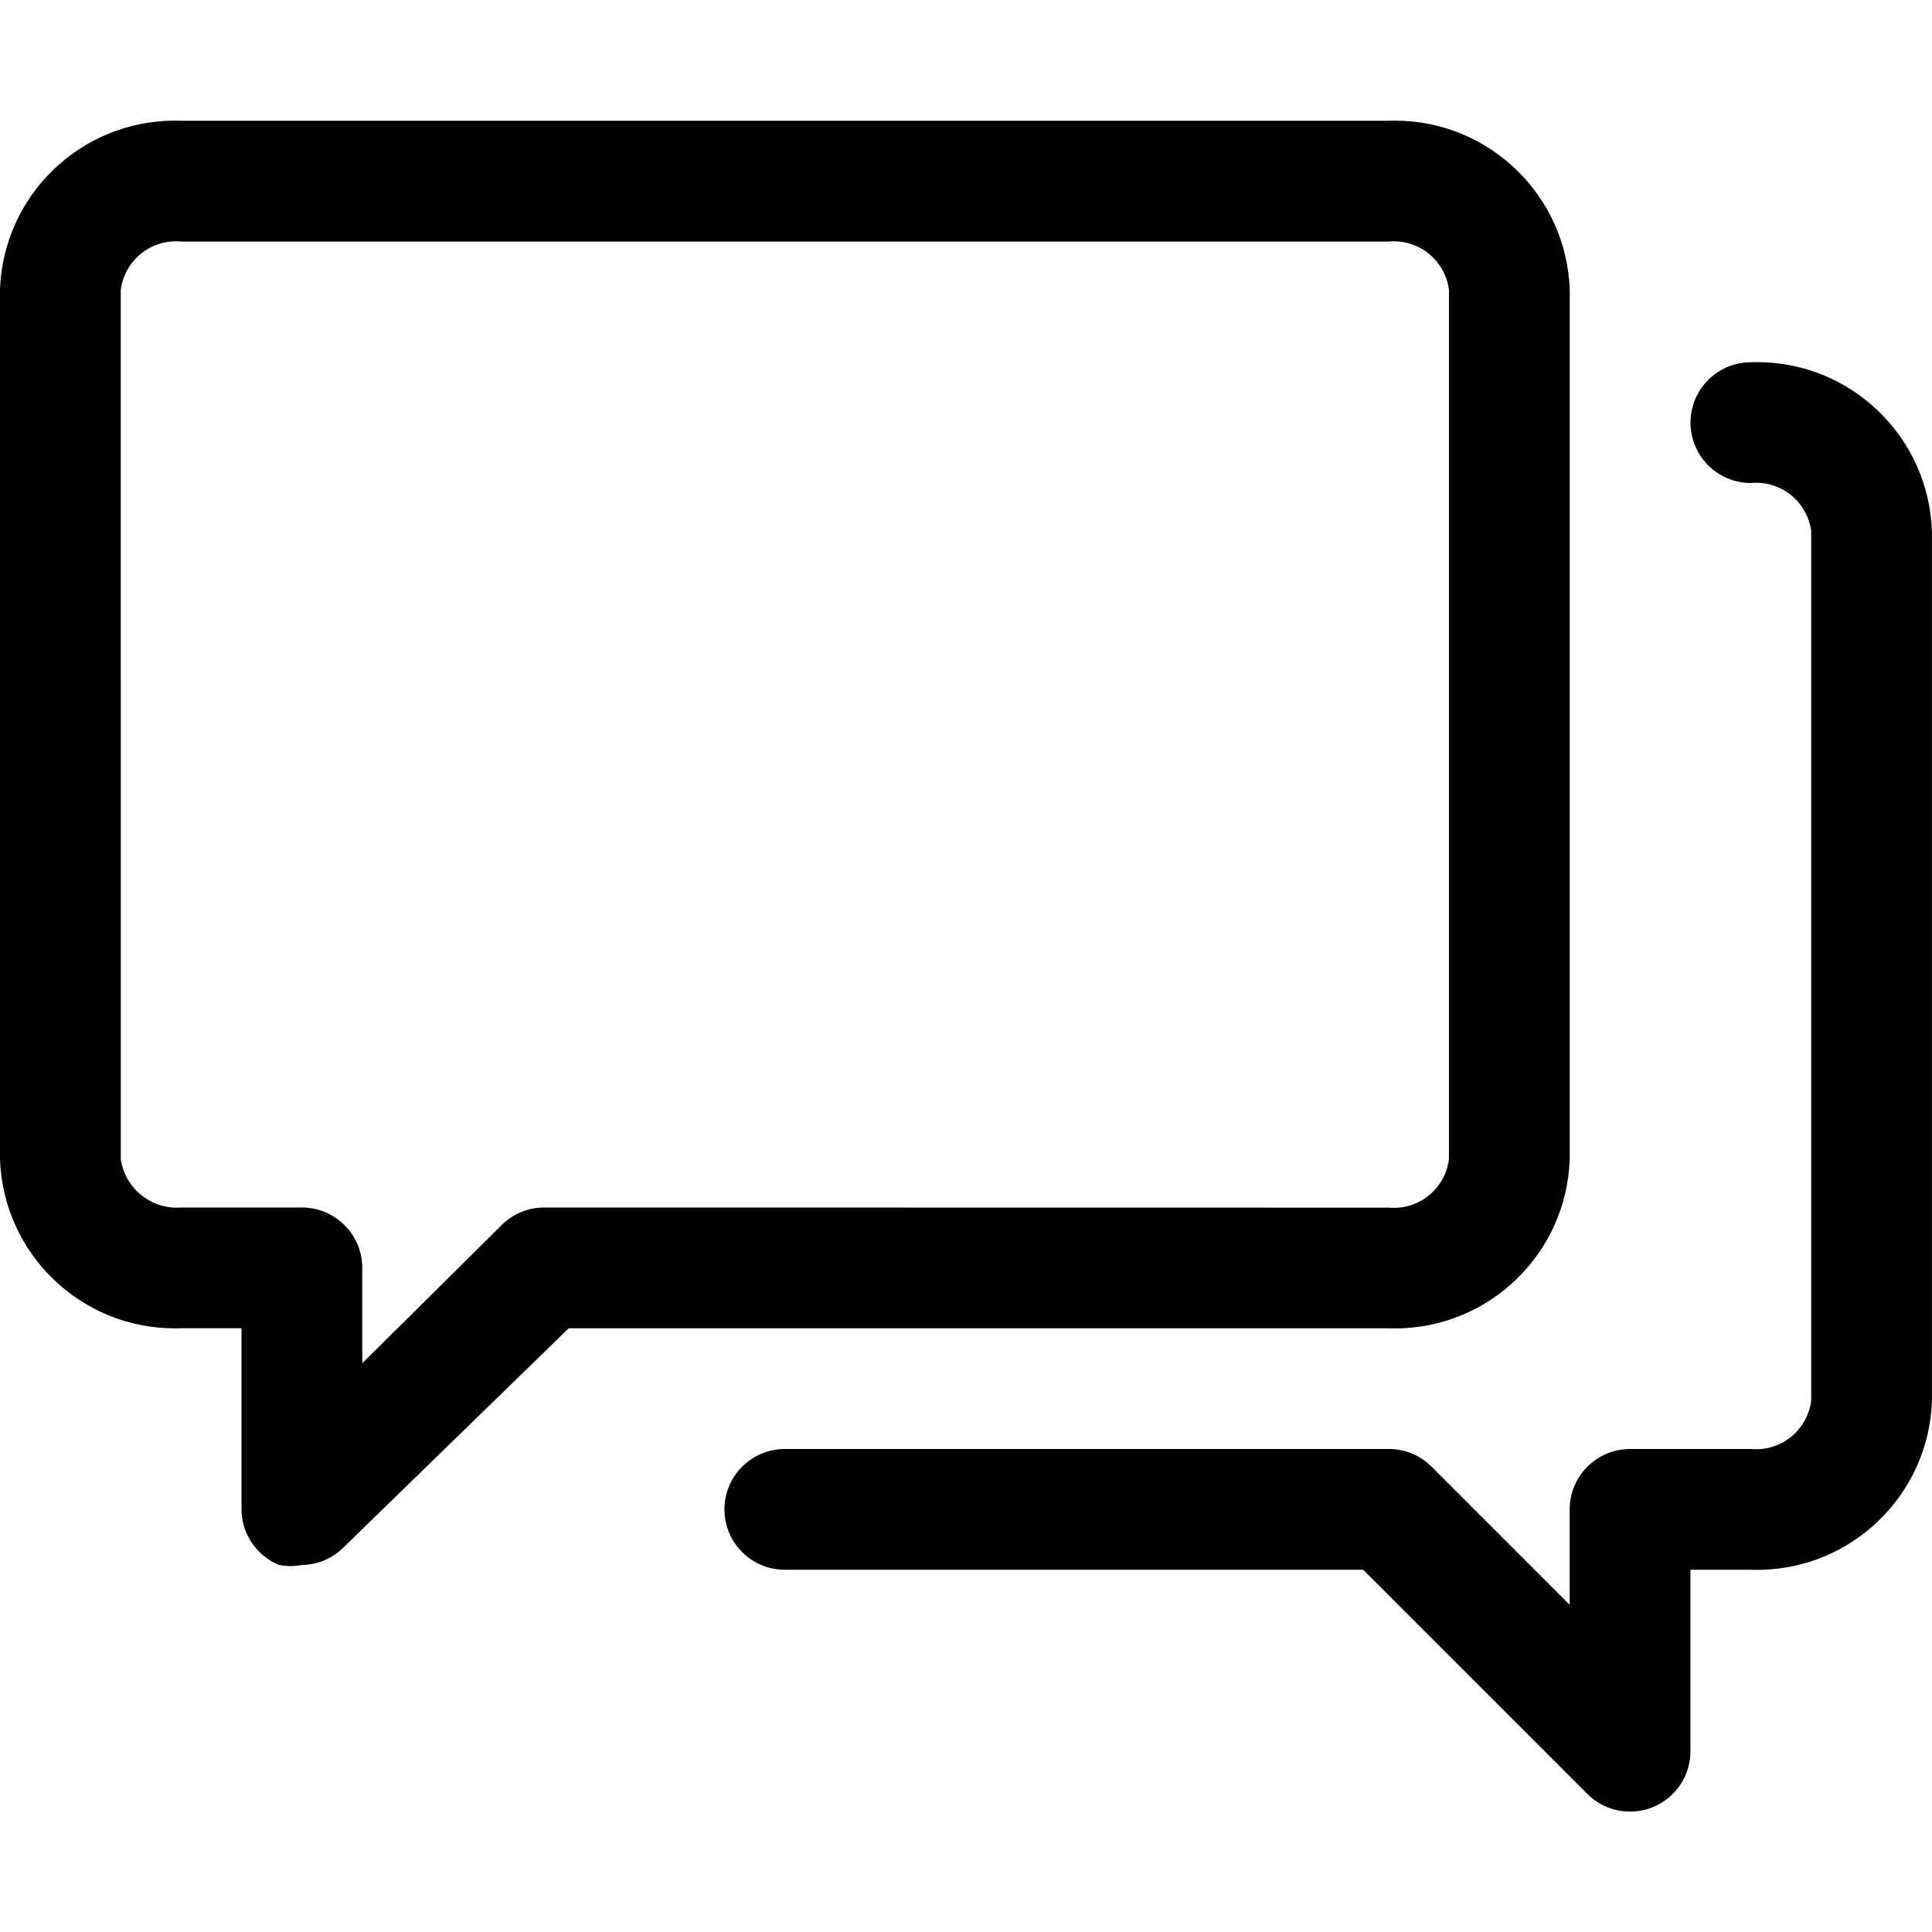 <!-- Generated by IcoMoon.io -->
<svg version="1.1" xmlns="http://www.w3.org/2000/svg" width="32" height="32" viewBox="0 0 32 32">
<title>dialogue-empty</title>
<path d="M26 19.2v-14.4c-0.054-1.559-1.331-2.802-2.898-2.802-0.036 0-0.071 0.001-0.107 0.002l-19.995-0c-0.030-0.001-0.066-0.002-0.102-0.002-1.567 0-2.844 1.243-2.898 2.797l-0 14.405c0.054 1.559 1.331 2.802 2.898 2.802 0.036 0 0.071-0.001 0.107-0.002l0.995 0v3c0.002 0.413 0.255 0.767 0.613 0.918 0.064 0.014 0.129 0.021 0.197 0.021s0.133-0.007 0.196-0.019c0.268-0.003 0.515-0.117 0.693-0.299l3.72-3.62h13.58c0.030 0.001 0.066 0.002 0.102 0.002 1.567 0 2.844-1.243 2.898-2.797zM9 20c-0.274 0.004-0.522 0.118-0.7 0.3l-2.3 2.28v-1.58c0-0.552-0.448-1-1-1h-2c-0.021 0.002-0.045 0.003-0.070 0.003-0.471 0-0.861-0.346-0.929-0.797l-0.001-14.405c0.059-0.456 0.445-0.804 0.913-0.804 0.031 0 0.061 0.002 0.091 0.004l19.996-0c0.026-0.003 0.057-0.004 0.087-0.004 0.467 0 0.853 0.348 0.912 0.8l0 14.405c-0.059 0.456-0.445 0.804-0.913 0.804-0.031 0-0.061-0.002-0.091-0.004z"></path>
<path d="M29 6c-0.552 0-1 0.448-1 1s0.448 1 1 1c0.026-0.003 0.057-0.004 0.087-0.004 0.467 0 0.853 0.348 0.912 0.799l0 14.405c-0.059 0.456-0.445 0.804-0.913 0.804-0.031 0-0.061-0.002-0.091-0.004l-1.996 0c-0.552 0-1 0.448-1 1v1.58l-2.3-2.3c-0.18-0.173-0.424-0.28-0.694-0.28-0.002 0-0.004 0-0.006 0h-10c-0.552 0-1 0.448-1 1s0.448 1 1 1h9.58l3.7 3.7c0.182 0.189 0.437 0.306 0.72 0.306 0.552 0 1-0.448 1-1 0-0.002 0-0.004-0-0.006v-3h1c0.030 0.001 0.066 0.002 0.102 0.002 1.567 0 2.844-1.243 2.898-2.797l0-14.405c-0.054-1.559-1.331-2.802-2.898-2.802-0.036 0-0.071 0.001-0.107 0.002z"></path>
</svg>
